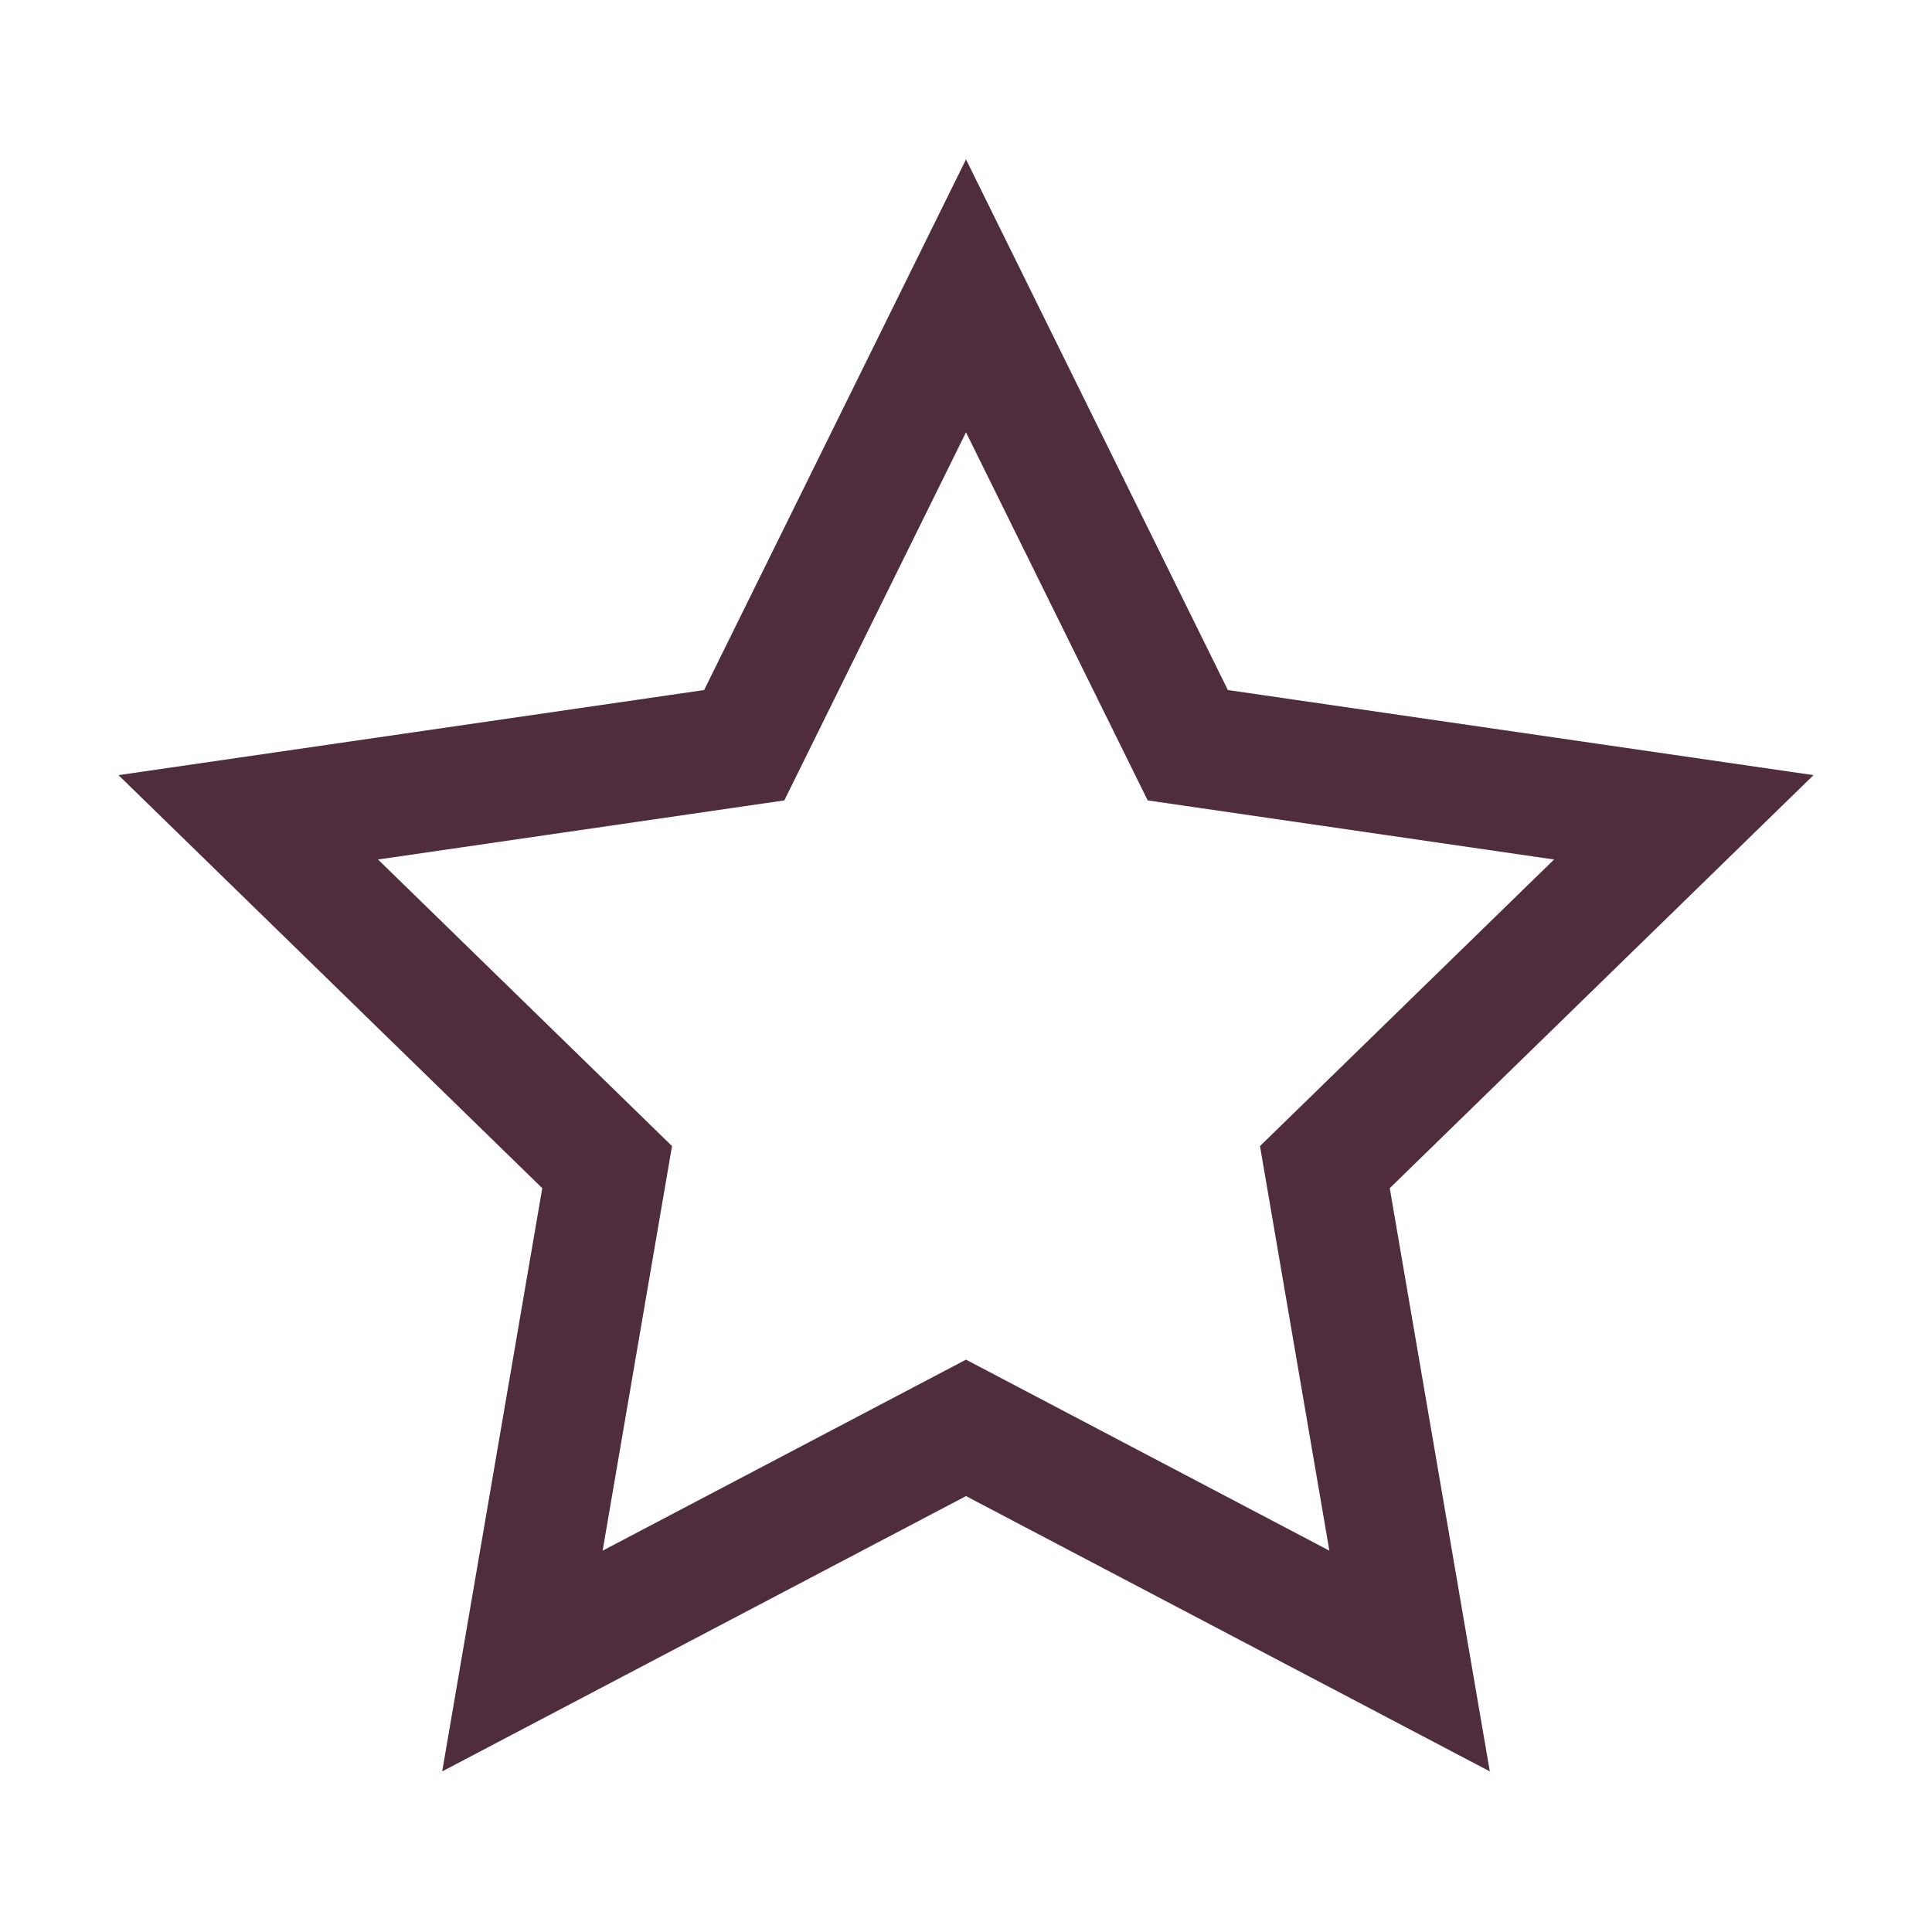 <?xml version="1.0" encoding="utf-8"?>
<svg xmlns="http://www.w3.org/2000/svg" width="24" height="24" viewBox="0 0 24 24" fill="none">
<path fill-rule="evenodd" clip-rule="evenodd" d="M12 1.98L15.253 8.572L22.528 9.629L17.264 14.76L18.507 22.005L12 18.585L5.493 22.005L6.736 14.76L1.472 9.629L8.747 8.572L12 1.98ZM12 5.37L9.743 9.943L4.696 10.677L8.348 14.237L7.486 19.263L12 16.89L16.514 19.263L15.652 14.237L19.305 10.677L14.257 9.943L12 5.37Z" fill="#502D3C"/>
</svg>